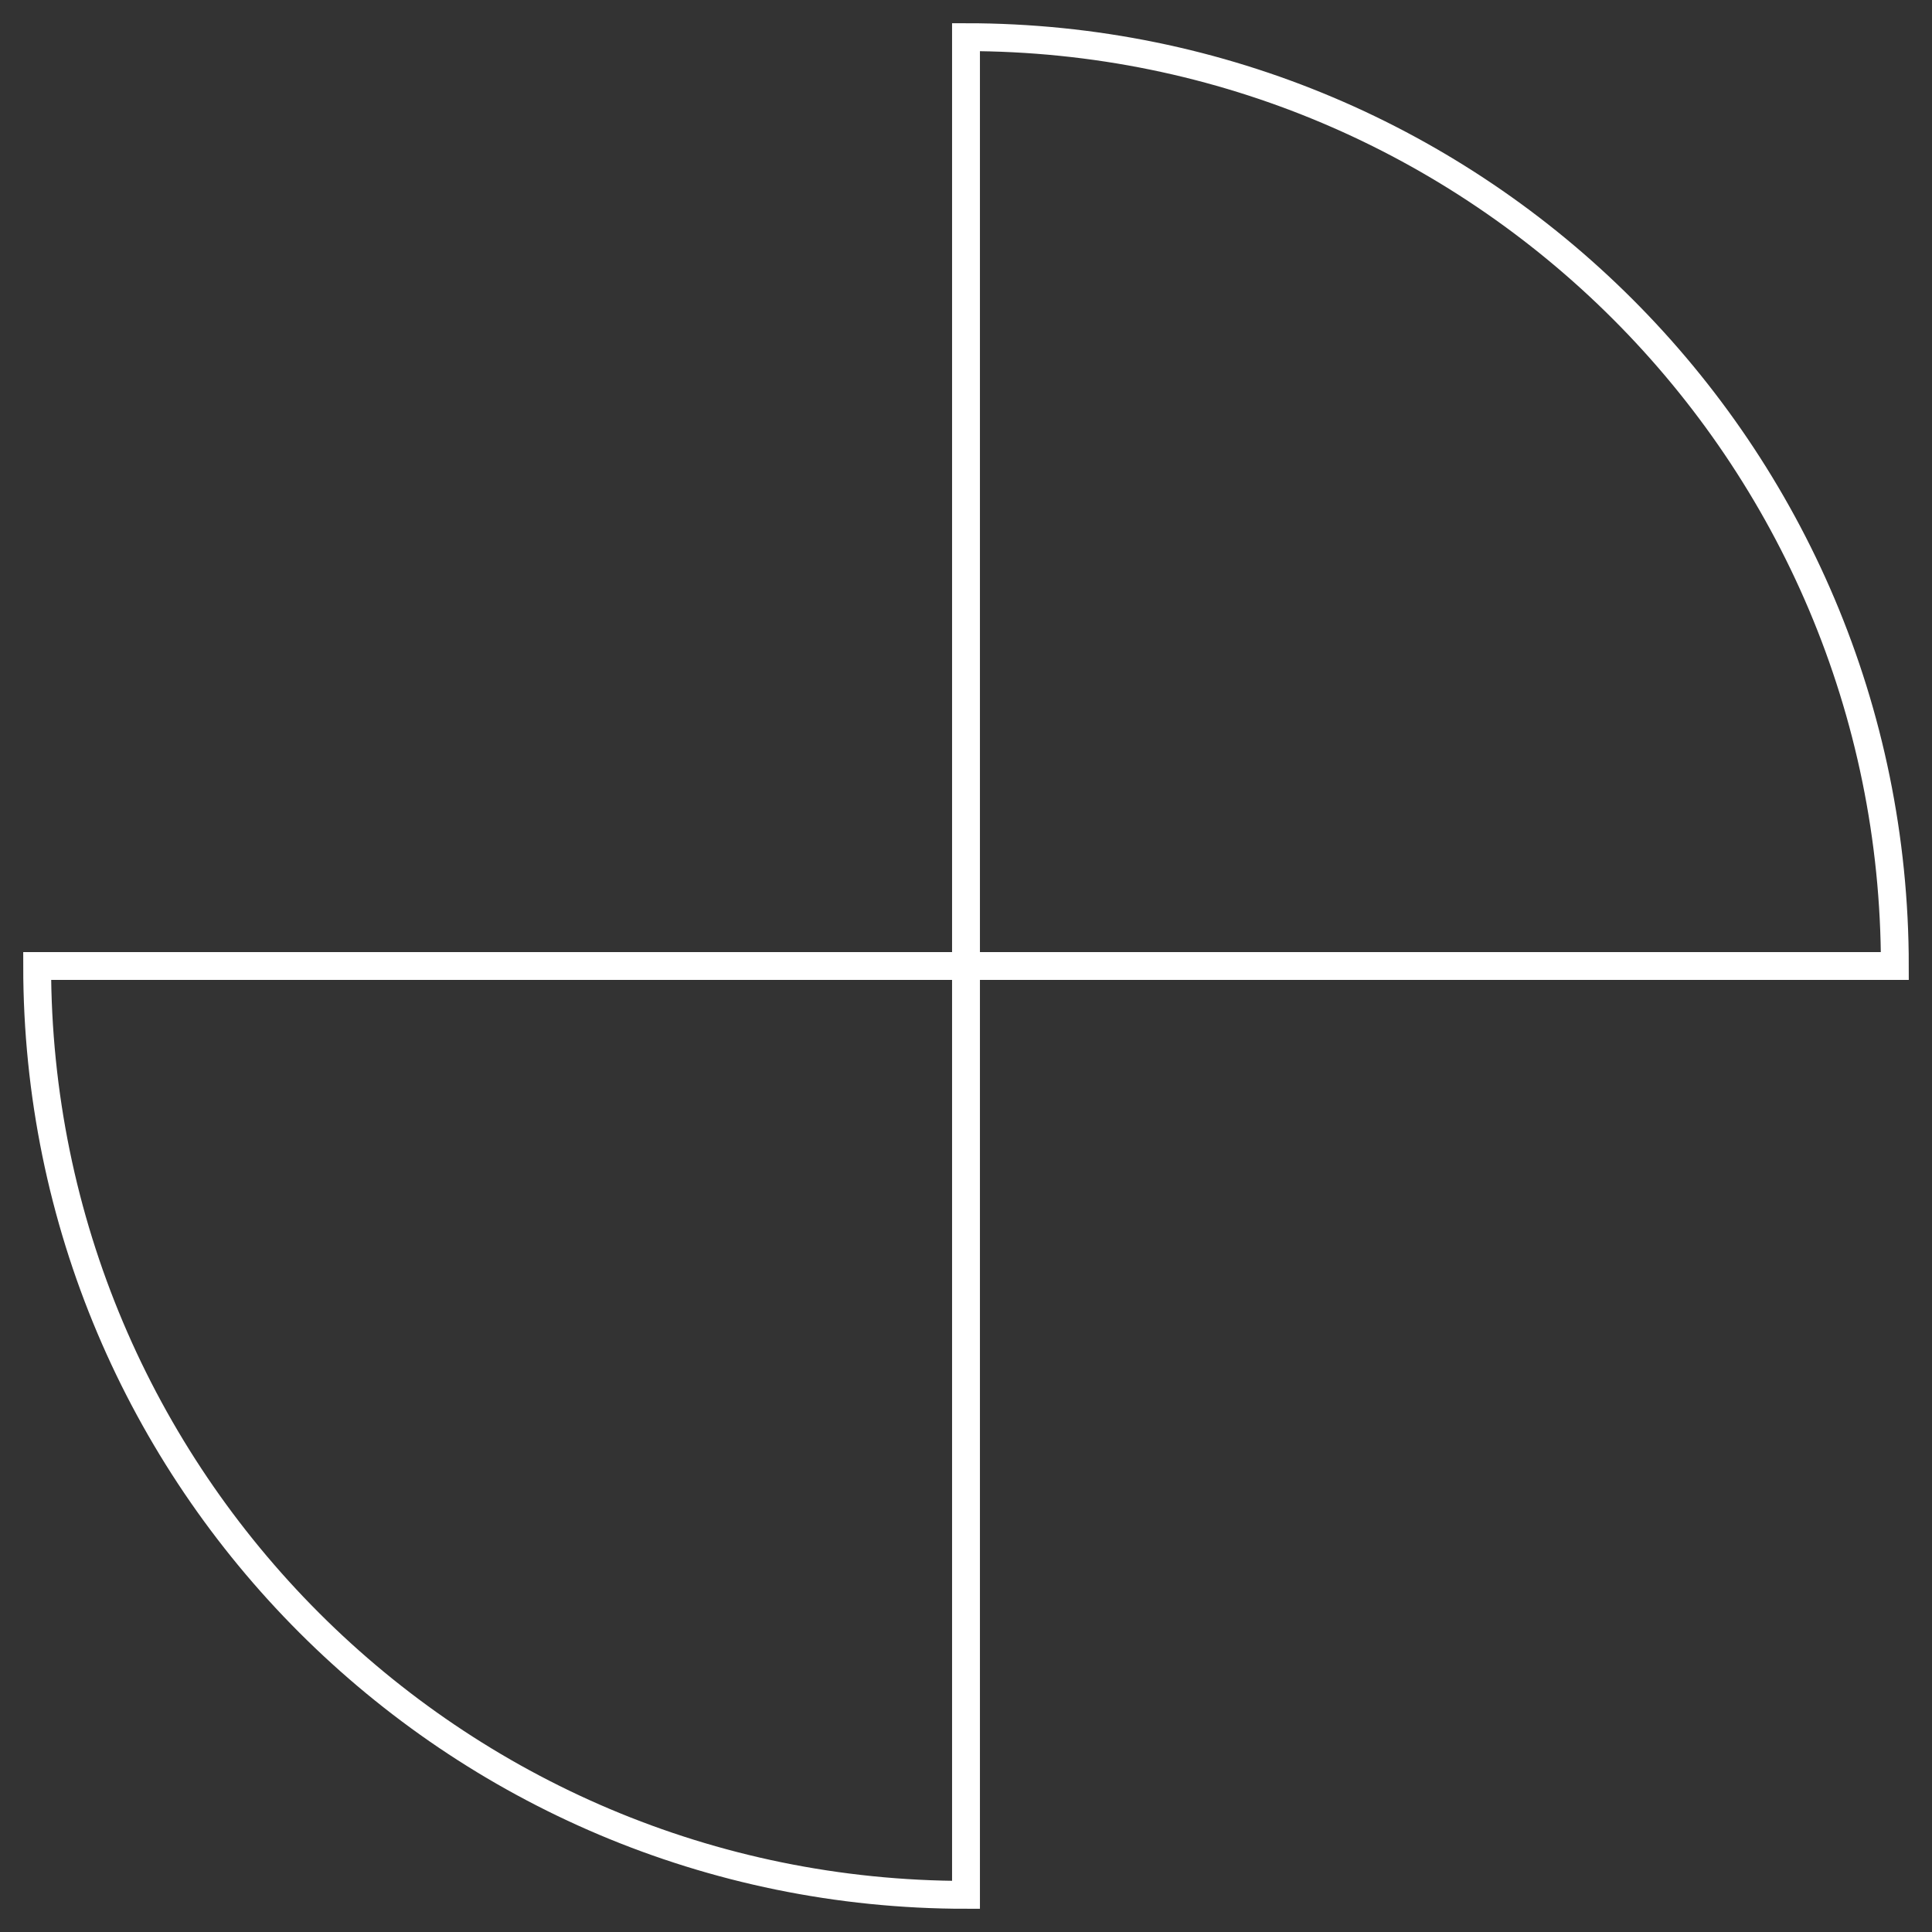 <svg width="52" height="52" viewBox="0 0 52 52" fill="none" xmlns="http://www.w3.org/2000/svg">
<rect x="0" y="0" width="52" height="52" fill="#333333" stroke="none"/>
<path d="M1 26C1 39.807 12.193 51 26 51V26H1Z" stroke="white" stroke-width="0.75"/>
<path d="M51 26C51 12.193 39.807 1 26 1L26 26L51 26Z" stroke="white" stroke-width="0.75"/>
</svg>
